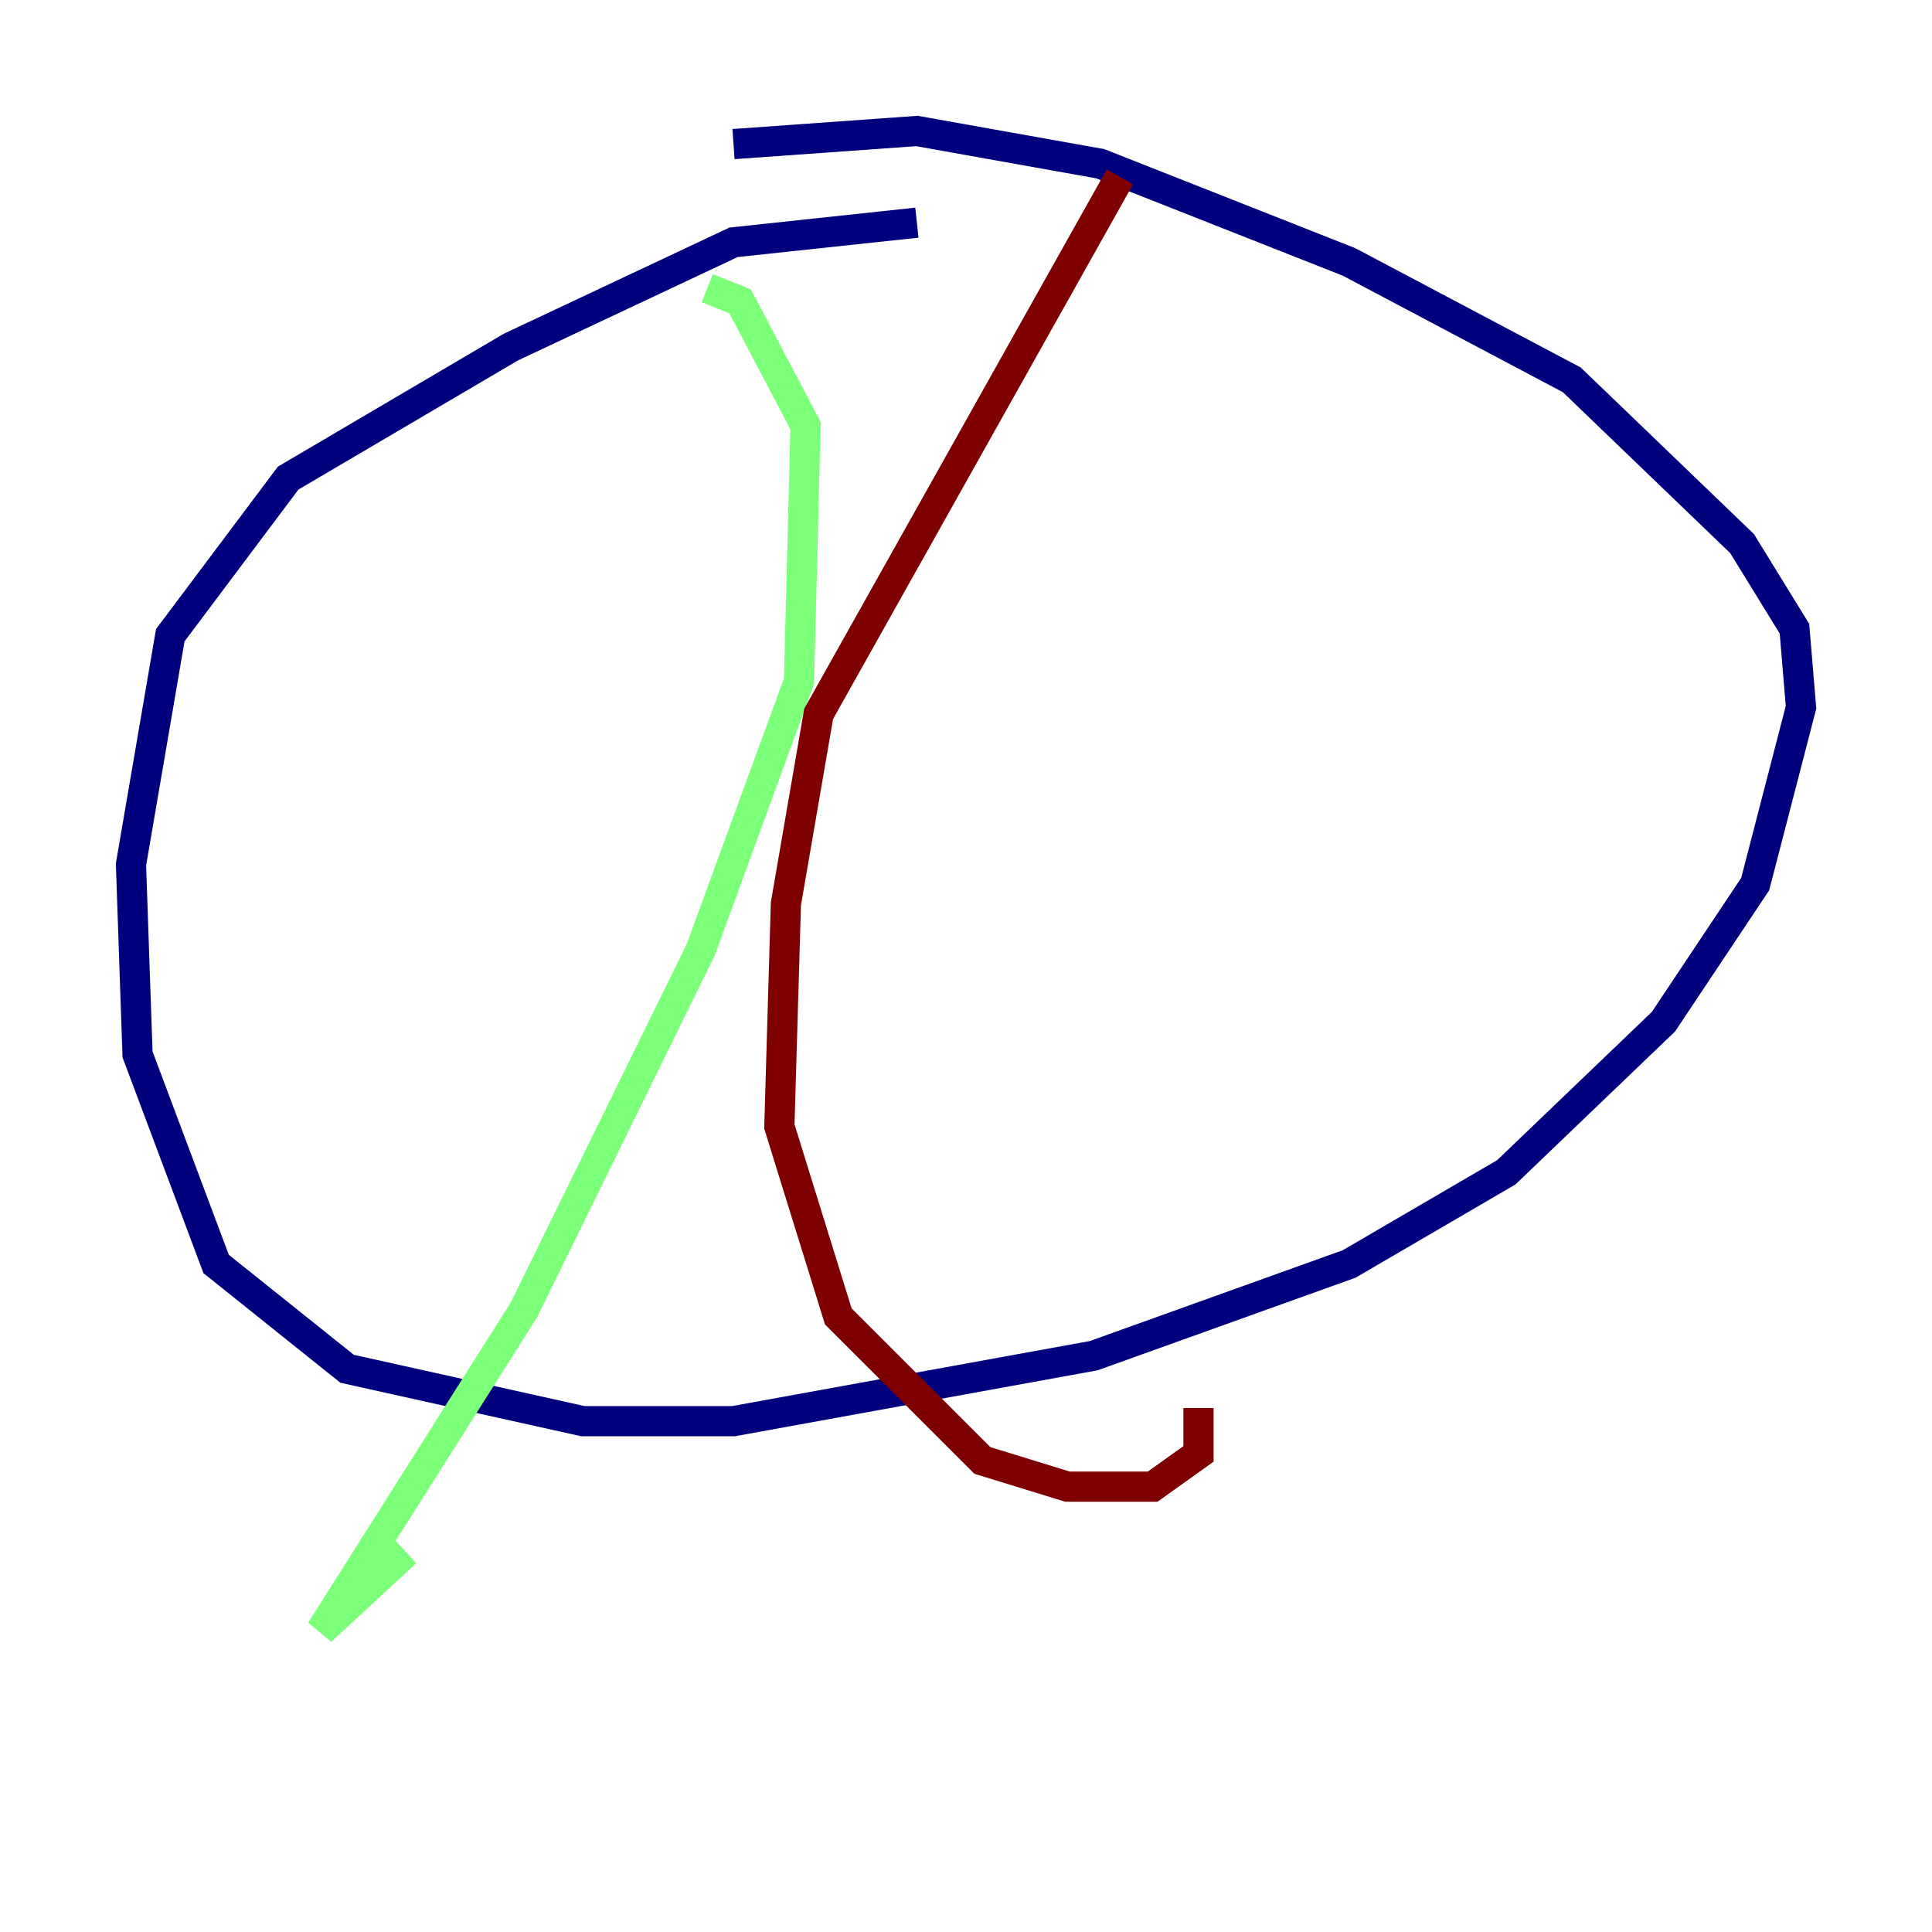 <?xml version="1.0" encoding="utf-8" ?>
<svg baseProfile="tiny" height="128" version="1.2" viewBox="0,0,128,128" width="128" xmlns="http://www.w3.org/2000/svg" xmlns:ev="http://www.w3.org/2001/xml-events" xmlns:xlink="http://www.w3.org/1999/xlink"><defs /><polyline fill="none" points="60.746,14.752 48.597,16.054 33.844,22.997 19.091,31.675 11.281,42.088 8.678,57.275 9.112,69.858 14.319,83.742 22.997,90.685 38.617,94.156 48.597,94.156 72.461,89.817 89.383,83.742 99.797,77.668 110.21,67.688 116.285,58.576 119.322,46.861 118.888,41.654 115.417,36.014 104.136,25.166 89.383,17.356 72.895,10.848 60.746,8.678 48.597,9.546" stroke="#00007f" stroke-width="2" /><polyline fill="none" points="46.861,19.091 49.031,19.959 53.37,28.203 52.936,45.125 46.427,62.915 34.712,86.78 21.261,108.041 26.902,102.834" stroke="#7cff79" stroke-width="2" /><polyline fill="none" points="74.197,11.715 54.237,47.295 52.068,59.878 51.634,74.63 55.539,87.214 65.085,96.759 70.725,98.495 76.366,98.495 79.403,96.325 79.403,93.288" stroke="#7f0000" stroke-width="2" /></svg>